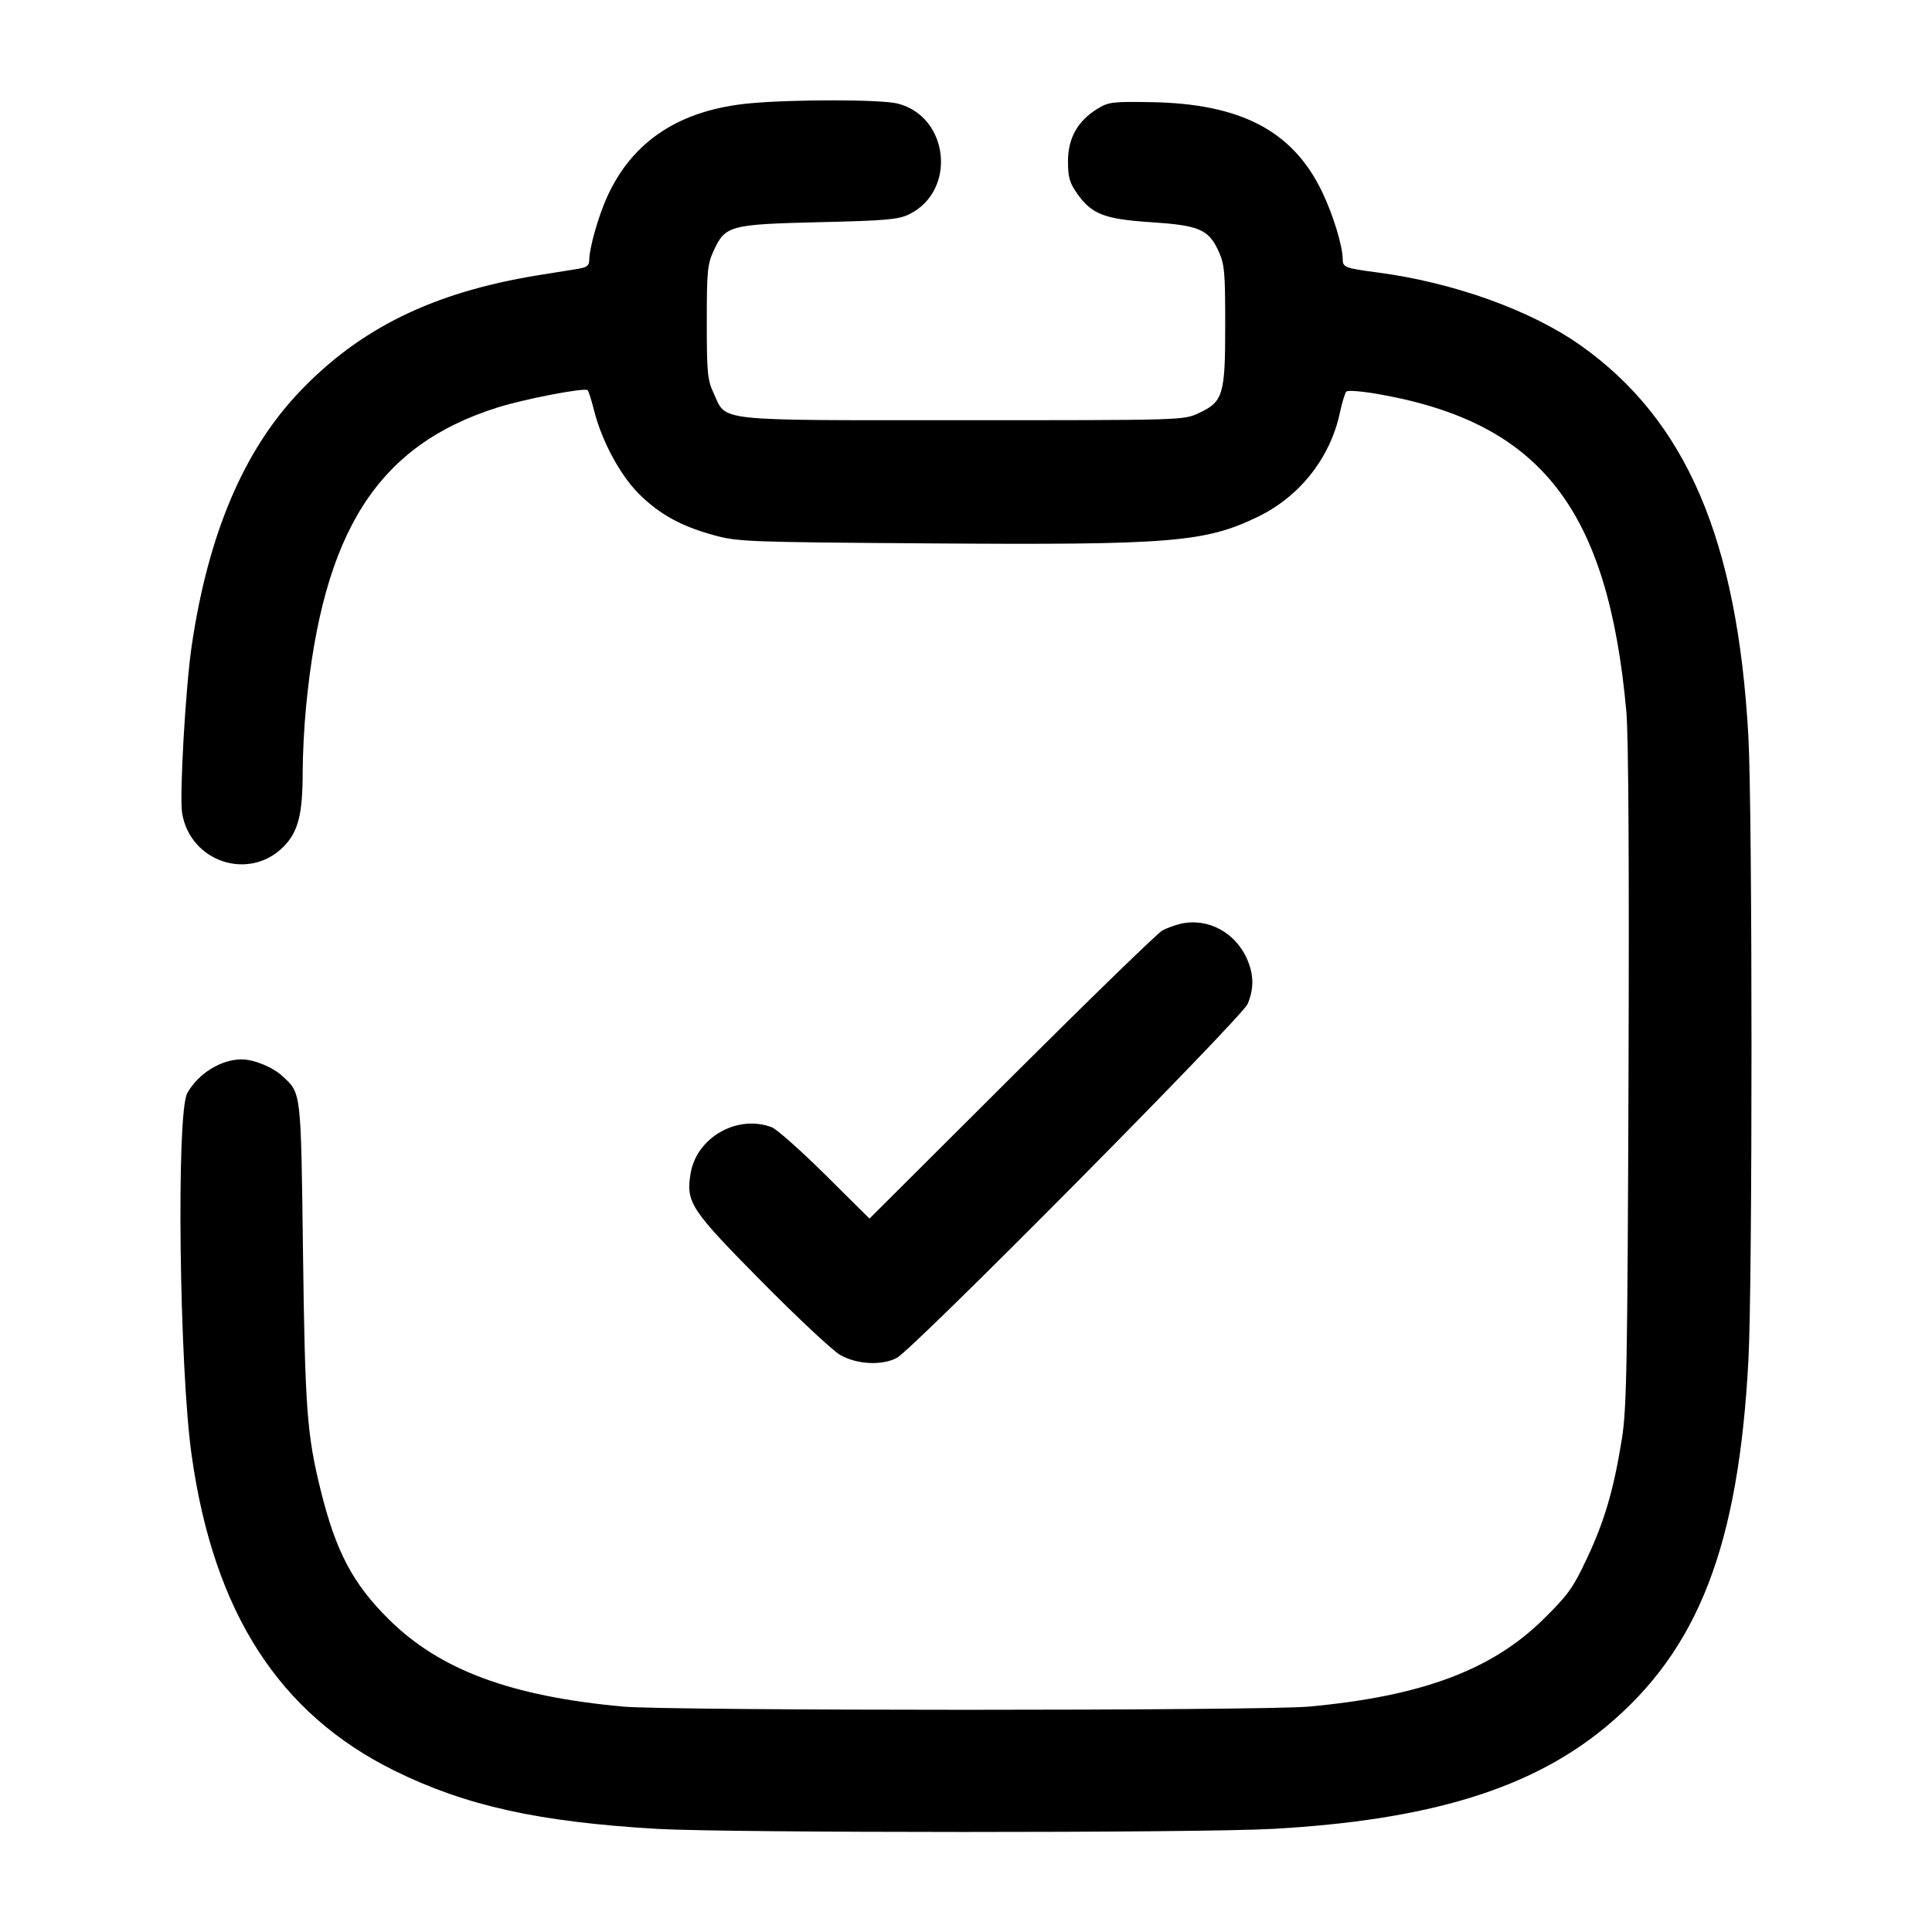 <svg width="24" height="24" viewBox="0 0 24 24" fill="none" xmlns="http://www.w3.org/2000/svg"><path d="M9.320 1.283 C 8.449 1.363,7.861 1.747,7.544 2.441 C 7.435 2.679,7.320 3.083,7.320 3.227 C 7.320 3.297,7.292 3.321,7.190 3.338 C 7.119 3.349,6.889 3.386,6.680 3.420 C 5.379 3.632,4.467 4.079,3.714 4.874 C 3.024 5.602,2.585 6.640,2.381 8.025 C 2.305 8.541,2.228 9.888,2.262 10.099 C 2.361 10.706,3.090 10.950,3.520 10.520 C 3.704 10.336,3.760 10.119,3.760 9.588 C 3.760 9.386,3.778 9.027,3.801 8.791 C 4.009 6.600,4.690 5.532,6.180 5.062 C 6.521 4.955,7.265 4.812,7.300 4.847 C 7.312 4.858,7.348 4.974,7.381 5.104 C 7.477 5.481,7.704 5.902,7.935 6.133 C 8.191 6.388,8.459 6.536,8.867 6.648 C 9.167 6.730,9.279 6.734,11.515 6.750 C 14.555 6.772,14.972 6.738,15.633 6.416 C 16.149 6.164,16.525 5.686,16.644 5.129 C 16.671 5.003,16.707 4.884,16.724 4.865 C 16.741 4.845,16.924 4.860,17.147 4.900 C 19.145 5.258,19.976 6.329,20.203 8.838 C 20.230 9.136,20.239 10.745,20.230 13.380 C 20.217 16.972,20.207 17.510,20.147 17.878 C 20.046 18.506,19.932 18.896,19.714 19.358 C 19.540 19.729,19.478 19.814,19.169 20.118 C 18.530 20.747,17.655 21.072,16.260 21.200 C 15.675 21.253,8.325 21.253,7.740 21.200 C 6.346 21.072,5.468 20.746,4.835 20.121 C 4.382 19.674,4.172 19.275,3.982 18.506 C 3.813 17.820,3.789 17.498,3.764 15.560 C 3.738 13.546,3.743 13.586,3.513 13.372 C 3.391 13.257,3.155 13.160,3.000 13.160 C 2.745 13.160,2.460 13.338,2.326 13.580 C 2.189 13.828,2.227 16.996,2.381 18.080 C 2.656 20.030,3.466 21.288,4.900 21.996 C 5.786 22.433,6.692 22.633,8.164 22.719 C 9.058 22.770,14.879 22.771,15.811 22.719 C 17.751 22.611,19.022 22.222,19.950 21.450 C 21.097 20.497,21.598 19.205,21.720 16.887 C 21.771 15.918,21.770 10.072,21.719 9.148 C 21.583 6.701,20.947 5.219,19.634 4.290 C 19.014 3.852,18.051 3.507,17.100 3.383 C 16.716 3.333,16.680 3.320,16.680 3.225 C 16.680 3.055,16.558 2.658,16.416 2.367 C 16.052 1.622,15.407 1.287,14.300 1.269 C 13.814 1.261,13.770 1.266,13.627 1.355 C 13.385 1.506,13.267 1.718,13.267 2.003 C 13.267 2.203,13.286 2.270,13.383 2.408 C 13.563 2.661,13.719 2.722,14.294 2.760 C 14.893 2.799,15.011 2.849,15.134 3.113 C 15.212 3.283,15.220 3.366,15.220 4.040 C 15.220 4.910,15.195 4.991,14.887 5.134 C 14.701 5.220,14.684 5.220,11.960 5.220 C 8.840 5.220,9.030 5.240,8.866 4.887 C 8.788 4.718,8.780 4.633,8.780 4.000 C 8.780 3.367,8.788 3.282,8.866 3.113 C 9.010 2.801,9.066 2.787,10.180 2.760 C 11.004 2.741,11.162 2.727,11.292 2.663 C 11.888 2.372,11.792 1.448,11.149 1.286 C 10.944 1.235,9.861 1.233,9.320 1.283 M14.660 11.477 C 14.594 11.493,14.495 11.529,14.440 11.558 C 14.385 11.586,13.544 12.403,12.571 13.373 L 10.801 15.138 10.250 14.591 C 9.947 14.291,9.648 14.026,9.587 14.003 C 9.158 13.840,8.649 14.132,8.578 14.582 C 8.521 14.939,8.579 15.026,9.454 15.912 C 9.897 16.360,10.338 16.773,10.433 16.829 C 10.638 16.950,10.954 16.967,11.141 16.868 C 11.346 16.760,15.429 12.639,15.499 12.471 C 15.577 12.282,15.576 12.117,15.498 11.929 C 15.354 11.584,15.003 11.395,14.660 11.477 " stroke="none" fill-rule="evenodd" fill="black"></path></svg>